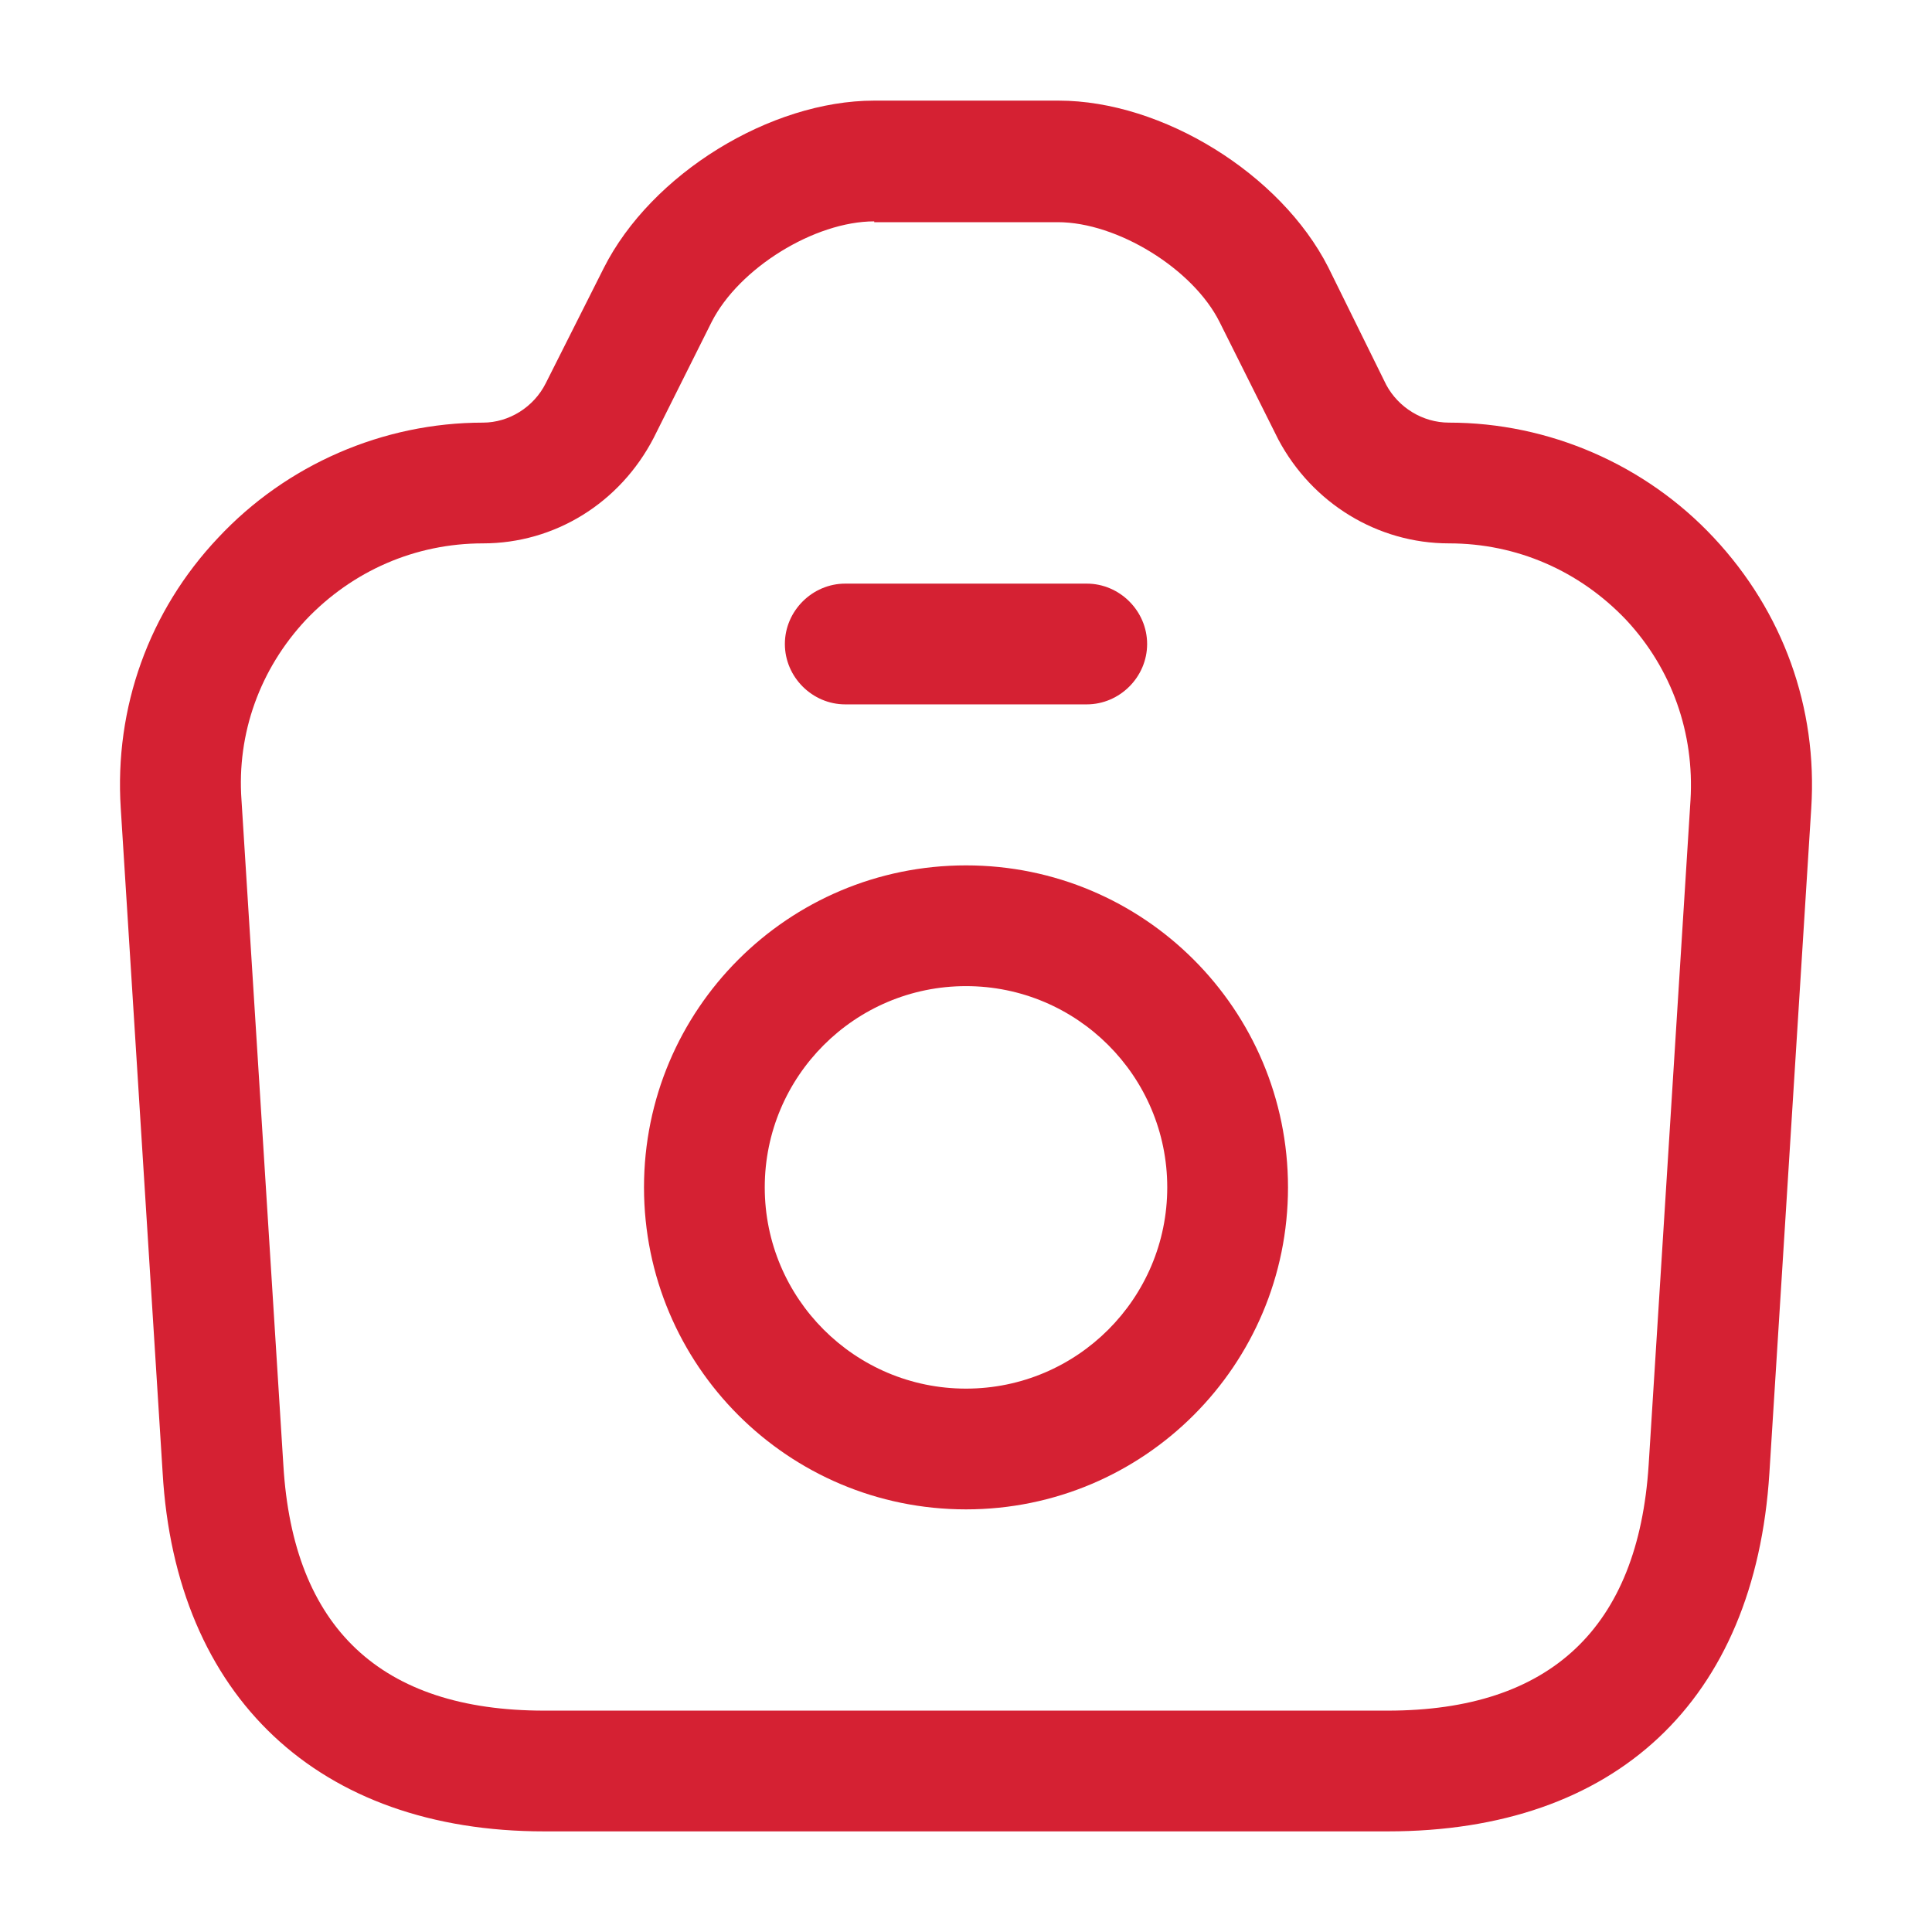 <svg viewBox="0 0 24 24" fill="none" xmlns="http://www.w3.org/2000/svg">
<path d="M17.24 22.75H6.76C3.96 22.75 2.18 21.08 2.02 18.29L1.5 10.04C1.42 8.79 1.85 7.59 2.71 6.68C3.56 5.77 4.76 5.25 6 5.25C6.32 5.25 6.63 5.06 6.78 4.76L7.5 3.33C8.09 2.16 9.57 1.25 10.86 1.25H13.15C14.44 1.25 15.91 2.16 16.5 3.32L17.22 4.78C17.37 5.06 17.67 5.25 18 5.25C19.24 5.25 20.44 5.77 21.29 6.68C22.15 7.6 22.58 8.79 22.5 10.04L21.98 18.3C21.8 21.13 20.07 22.75 17.24 22.75ZM10.86 2.75C10.12 2.75 9.18 3.33 8.84 4L8.12 5.44C7.7 6.25 6.89 6.75 6 6.75C5.16 6.75 4.38 7.09 3.8 7.7C3.23 8.31 2.94 9.11 3 9.94L3.52 18.2C3.64 20.22 4.73 21.25 6.76 21.25H17.24C19.26 21.25 20.35 20.22 20.48 18.2L21 9.94C21.05 9.11 20.77 8.31 20.2 7.7C19.62 7.09 18.84 6.75 18 6.75C17.11 6.75 16.3 6.25 15.88 5.46L15.15 4C14.82 3.34 13.88 2.76 13.14 2.76H10.86V2.75Z" fill="#D52133"/>
<path d="M13.5 8.75H10.5C10.09 8.75 9.75 8.41 9.75 8C9.75 7.59 10.09 7.25 10.5 7.25H13.5C13.91 7.25 14.25 7.59 14.25 8C14.25 8.41 13.91 8.75 13.5 8.75Z" fill="#D52133"/>
<path d="M12 18.75C9.79 18.75 8 16.96 8 14.75C8 12.54 9.79 10.75 12 10.75C14.21 10.75 16 12.54 16 14.75C16 16.96 14.21 18.75 12 18.75ZM12 12.25C10.62 12.25 9.5 13.37 9.5 14.75C9.5 16.13 10.62 17.25 12 17.25C13.38 17.25 14.5 16.13 14.5 14.75C14.5 13.37 13.38 12.25 12 12.25Z" fill="#D52133"/>
</svg>
